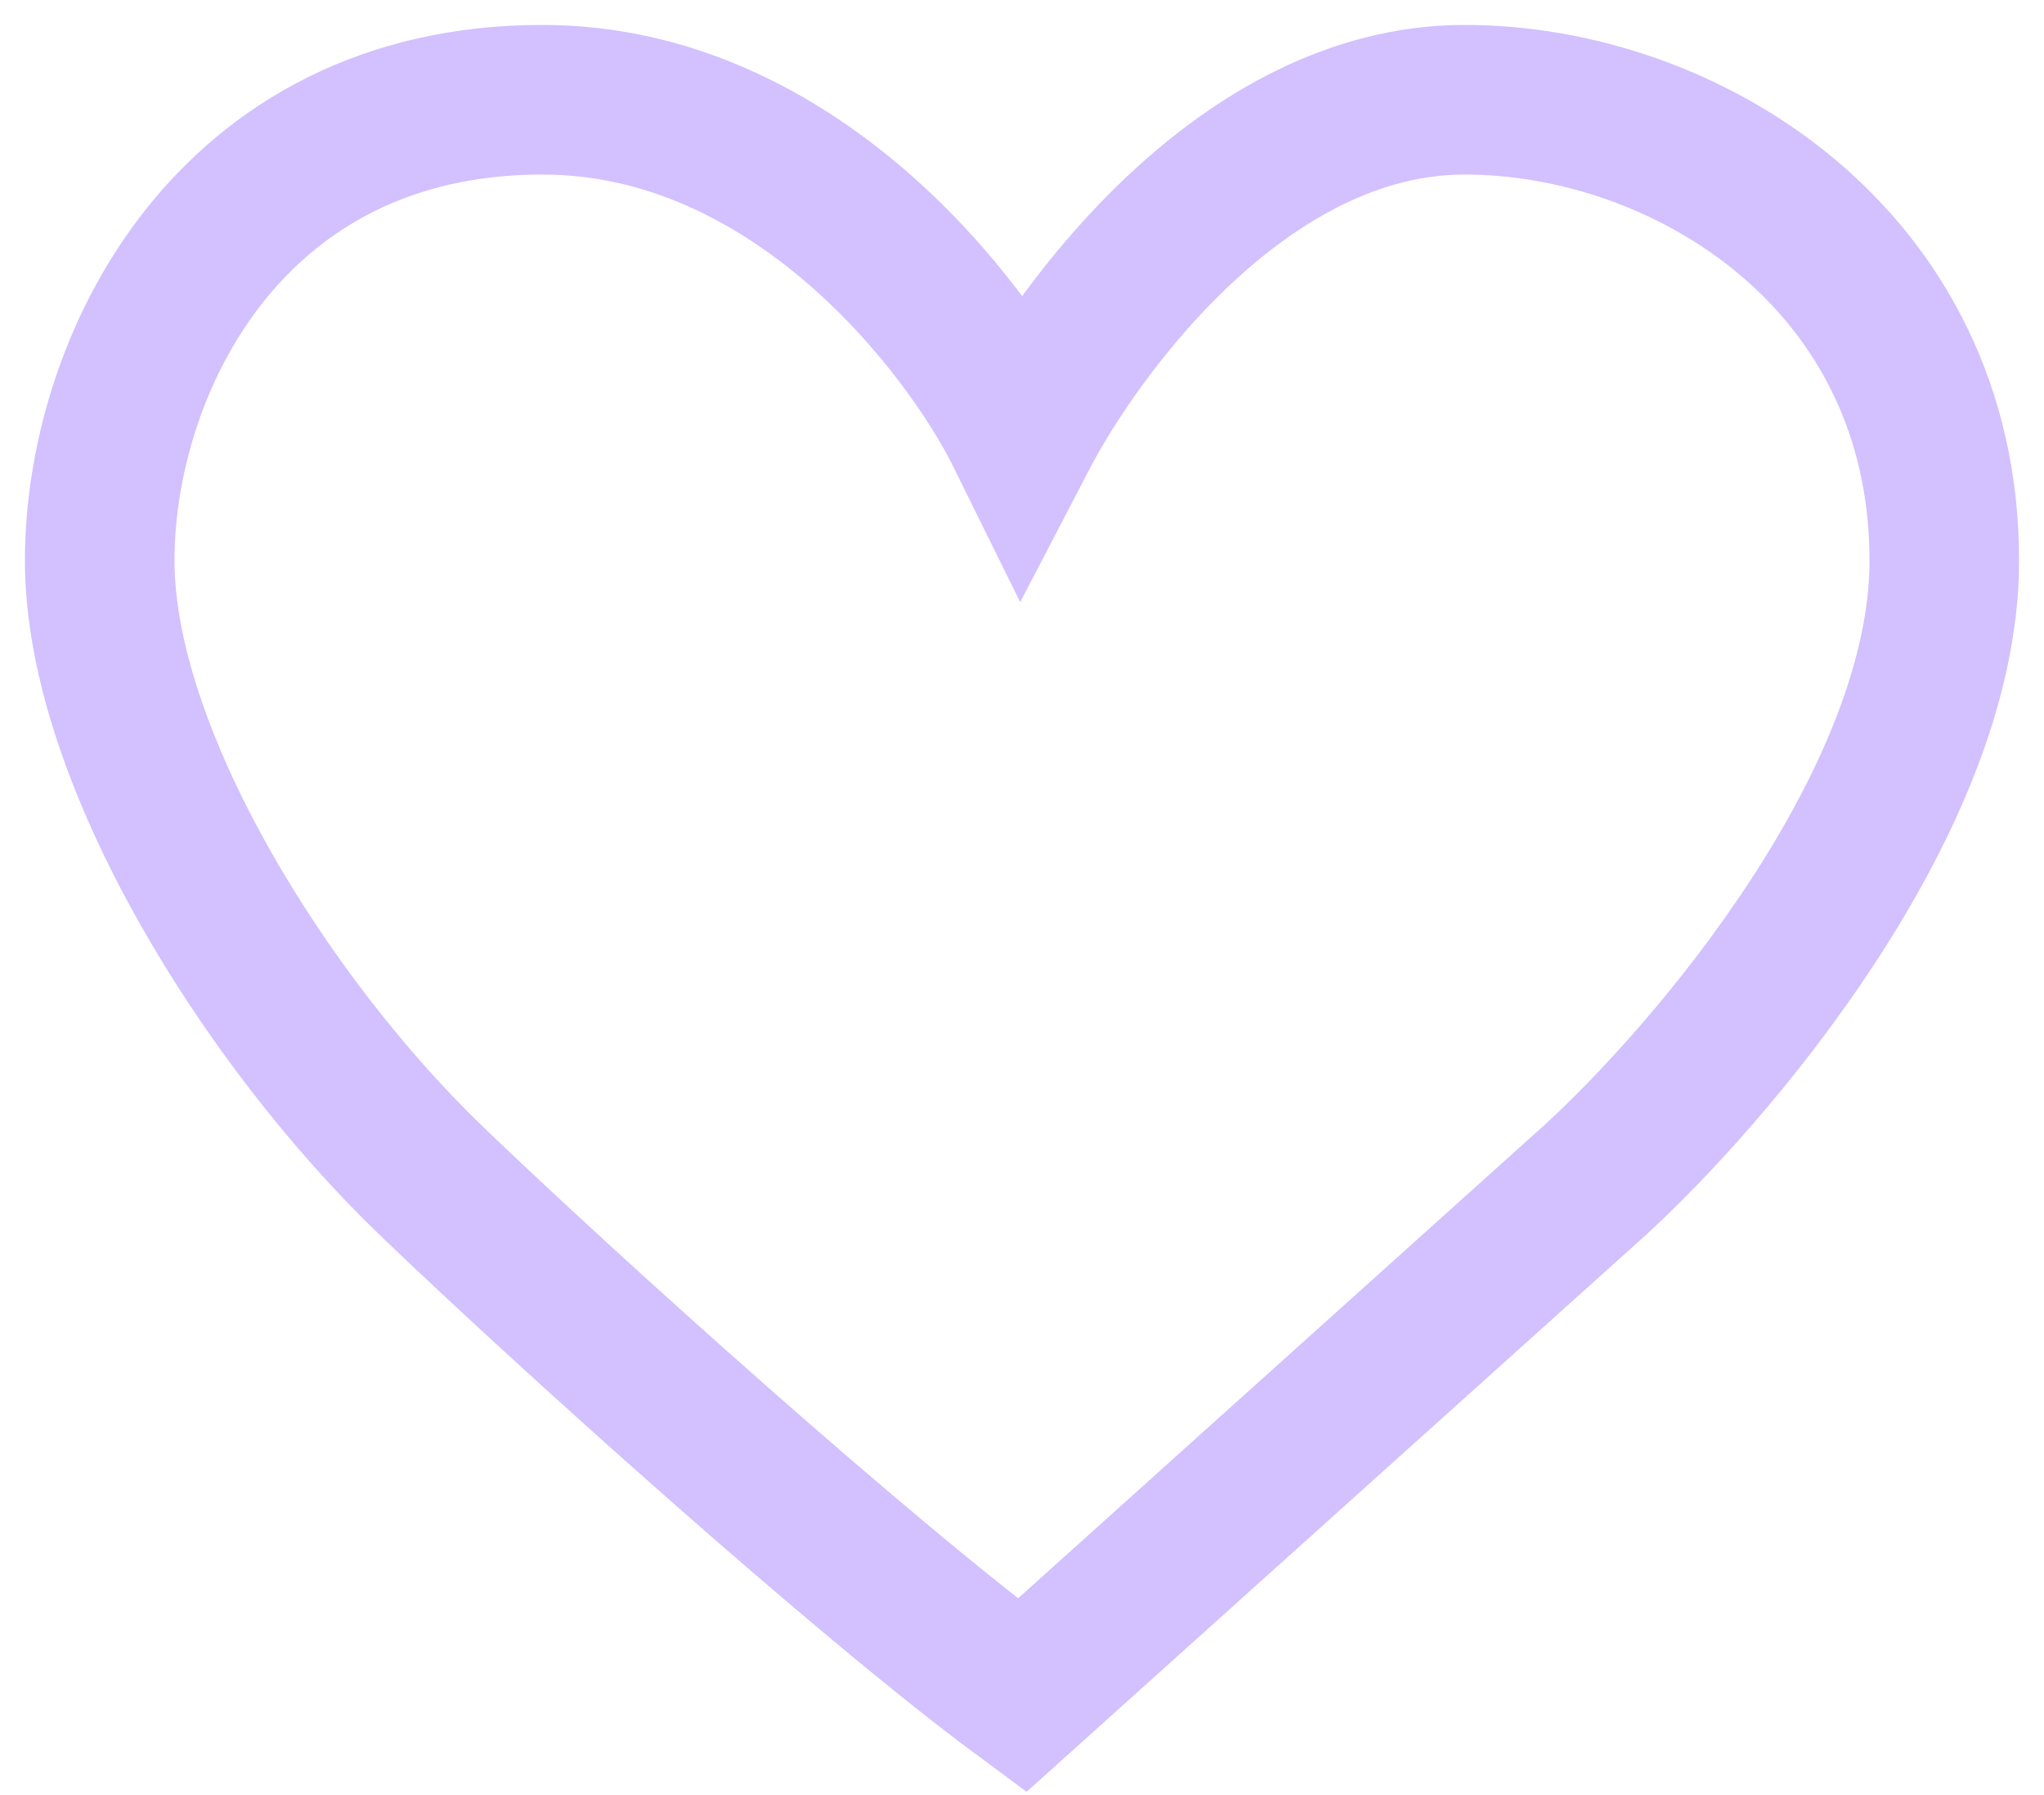 <svg width="41" height="36" viewBox="0 0 41 36" fill="none" xmlns="http://www.w3.org/2000/svg">
<path d="M31.97 23.689L20.5 34C17.293 31.63 11.324 26.249 8.66 23.689C5.33 20.489 2 15.156 2 11.244C2 7.333 4.59 2 10.88 2C15.912 2 19.39 6.504 20.5 8.756C21.61 6.622 24.94 2 29.38 2C33.82 2 39 5.2 39 11.244C39 16.08 34.313 21.556 31.97 23.689Z" stroke="#D2C0FF" stroke-width="3"/>
</svg>

